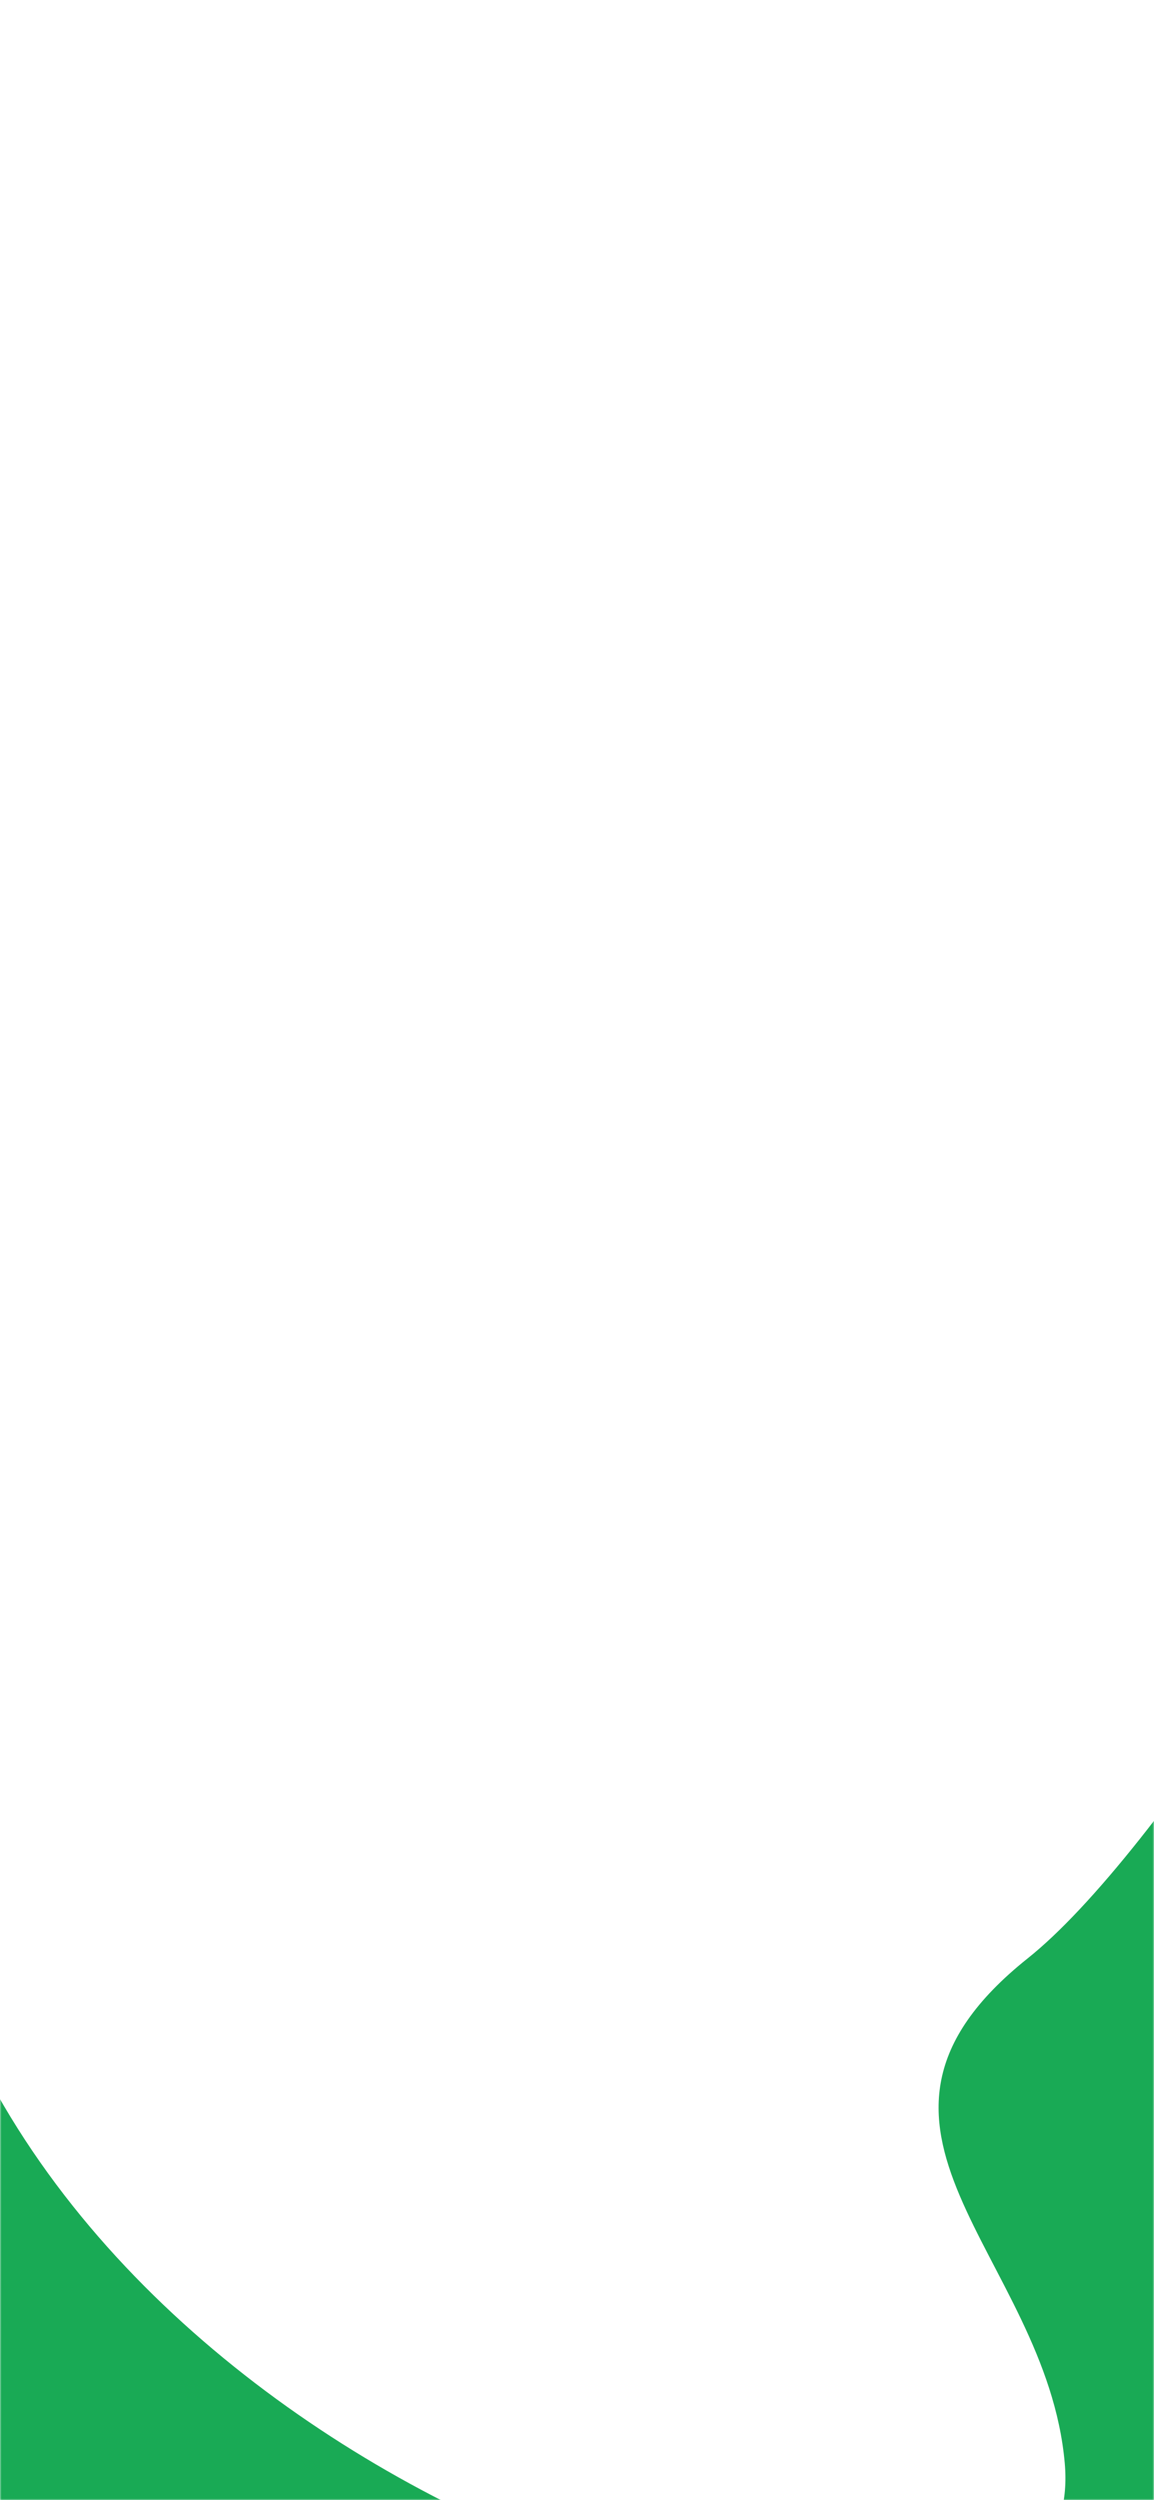 <svg width="375" height="812" viewBox="0 0 375 812" fill="none" xmlns="http://www.w3.org/2000/svg">
<rect x="0" y="0" width="375" height="812" fill="#333333" stroke="none"/>
<rect width="375" height="812" rx="25" fill="white"/>
<rect width="375" height="812" fill="white"/>
<mask id="mask0" style="mask-type:alpha" maskUnits="userSpaceOnUse" x="0" y="0" width="375" height="812">
<rect width="375" height="812" fill="white"/>
</mask>
<g mask="url(#mask0)">
<path d="M343.742 460.696C276.393 359.202 201.46 423.351 172.412 468.112C151.134 561.798 -79.867 495.744 4.534 571.223C72.055 631.607 9.851 788.431 -29.691 859.295L646.752 803.329C710.066 758.887 636.413 624.389 534.392 632.83C432.371 641.27 427.928 587.564 343.742 460.696Z" fill="#19AA55"/>
<path d="M-158.421 160.765C-217.22 155.566 -229.187 97.463 -227.821 69.062L221.761 -57.291C221.761 -57.291 277.462 38.353 297 82C316.538 125.647 266.795 147.296 228 134.923C189.205 122.55 182.507 205.899 154.535 261.605C126.564 317.312 -17.059 238.71 -24.419 190.347C-31.779 141.984 -84.921 167.264 -158.421 160.765Z" fill="#ffffff"/>
<path d="M-11.62 435.11C-95.356 436.026 -81.366 604.294 -63.904 688.314C-84.692 849.937 120.732 812.402 133.28 836.902L203.011 725.292C234.946 477.638 373.368 538.909 433.502 527.439C493.635 515.969 425.357 260.062 394.28 195.902C363.203 131.742 366.142 188.604 265.28 151.902C164.418 115.2 142.443 189.172 147.509 279.054C152.803 372.988 93.05 433.965 -11.62 435.11Z" fill="#19AA55"/>
<path d="M103.959 -171.241C25.979 -214.977 132.269 -366.298 195.161 -436.491L337.405 -530L465.823 -334.654C358.62 -85.049 522.294 -71.883 572.307 -30.291C622.32 11.301 488.261 127.607 423.604 172.124C358.947 216.641 238.802 265.432 123.938 248.357C9.075 231.282 112.179 139.28 166.699 57.218C223.676 -28.543 201.434 -116.57 103.959 -171.241Z" fill="#ffffff"/>
<path d="M-1 680C91.145 843.175 354.852 900.328 346 800C340 732 265 691 334 636C416.604 570.156 633.613 177.001 520.1 134.412C406.588 91.823 368.235 135.709 296.037 -11.159C263.973 -76.386 75.06 18.265 44.18 115.881C8.24 229.497 0.417 200.544 -1 172.088L-1 147C-1 147 -1.627 159.495 -1 172.088L-1 680Z" fill="white"/>
</g>
</svg>
